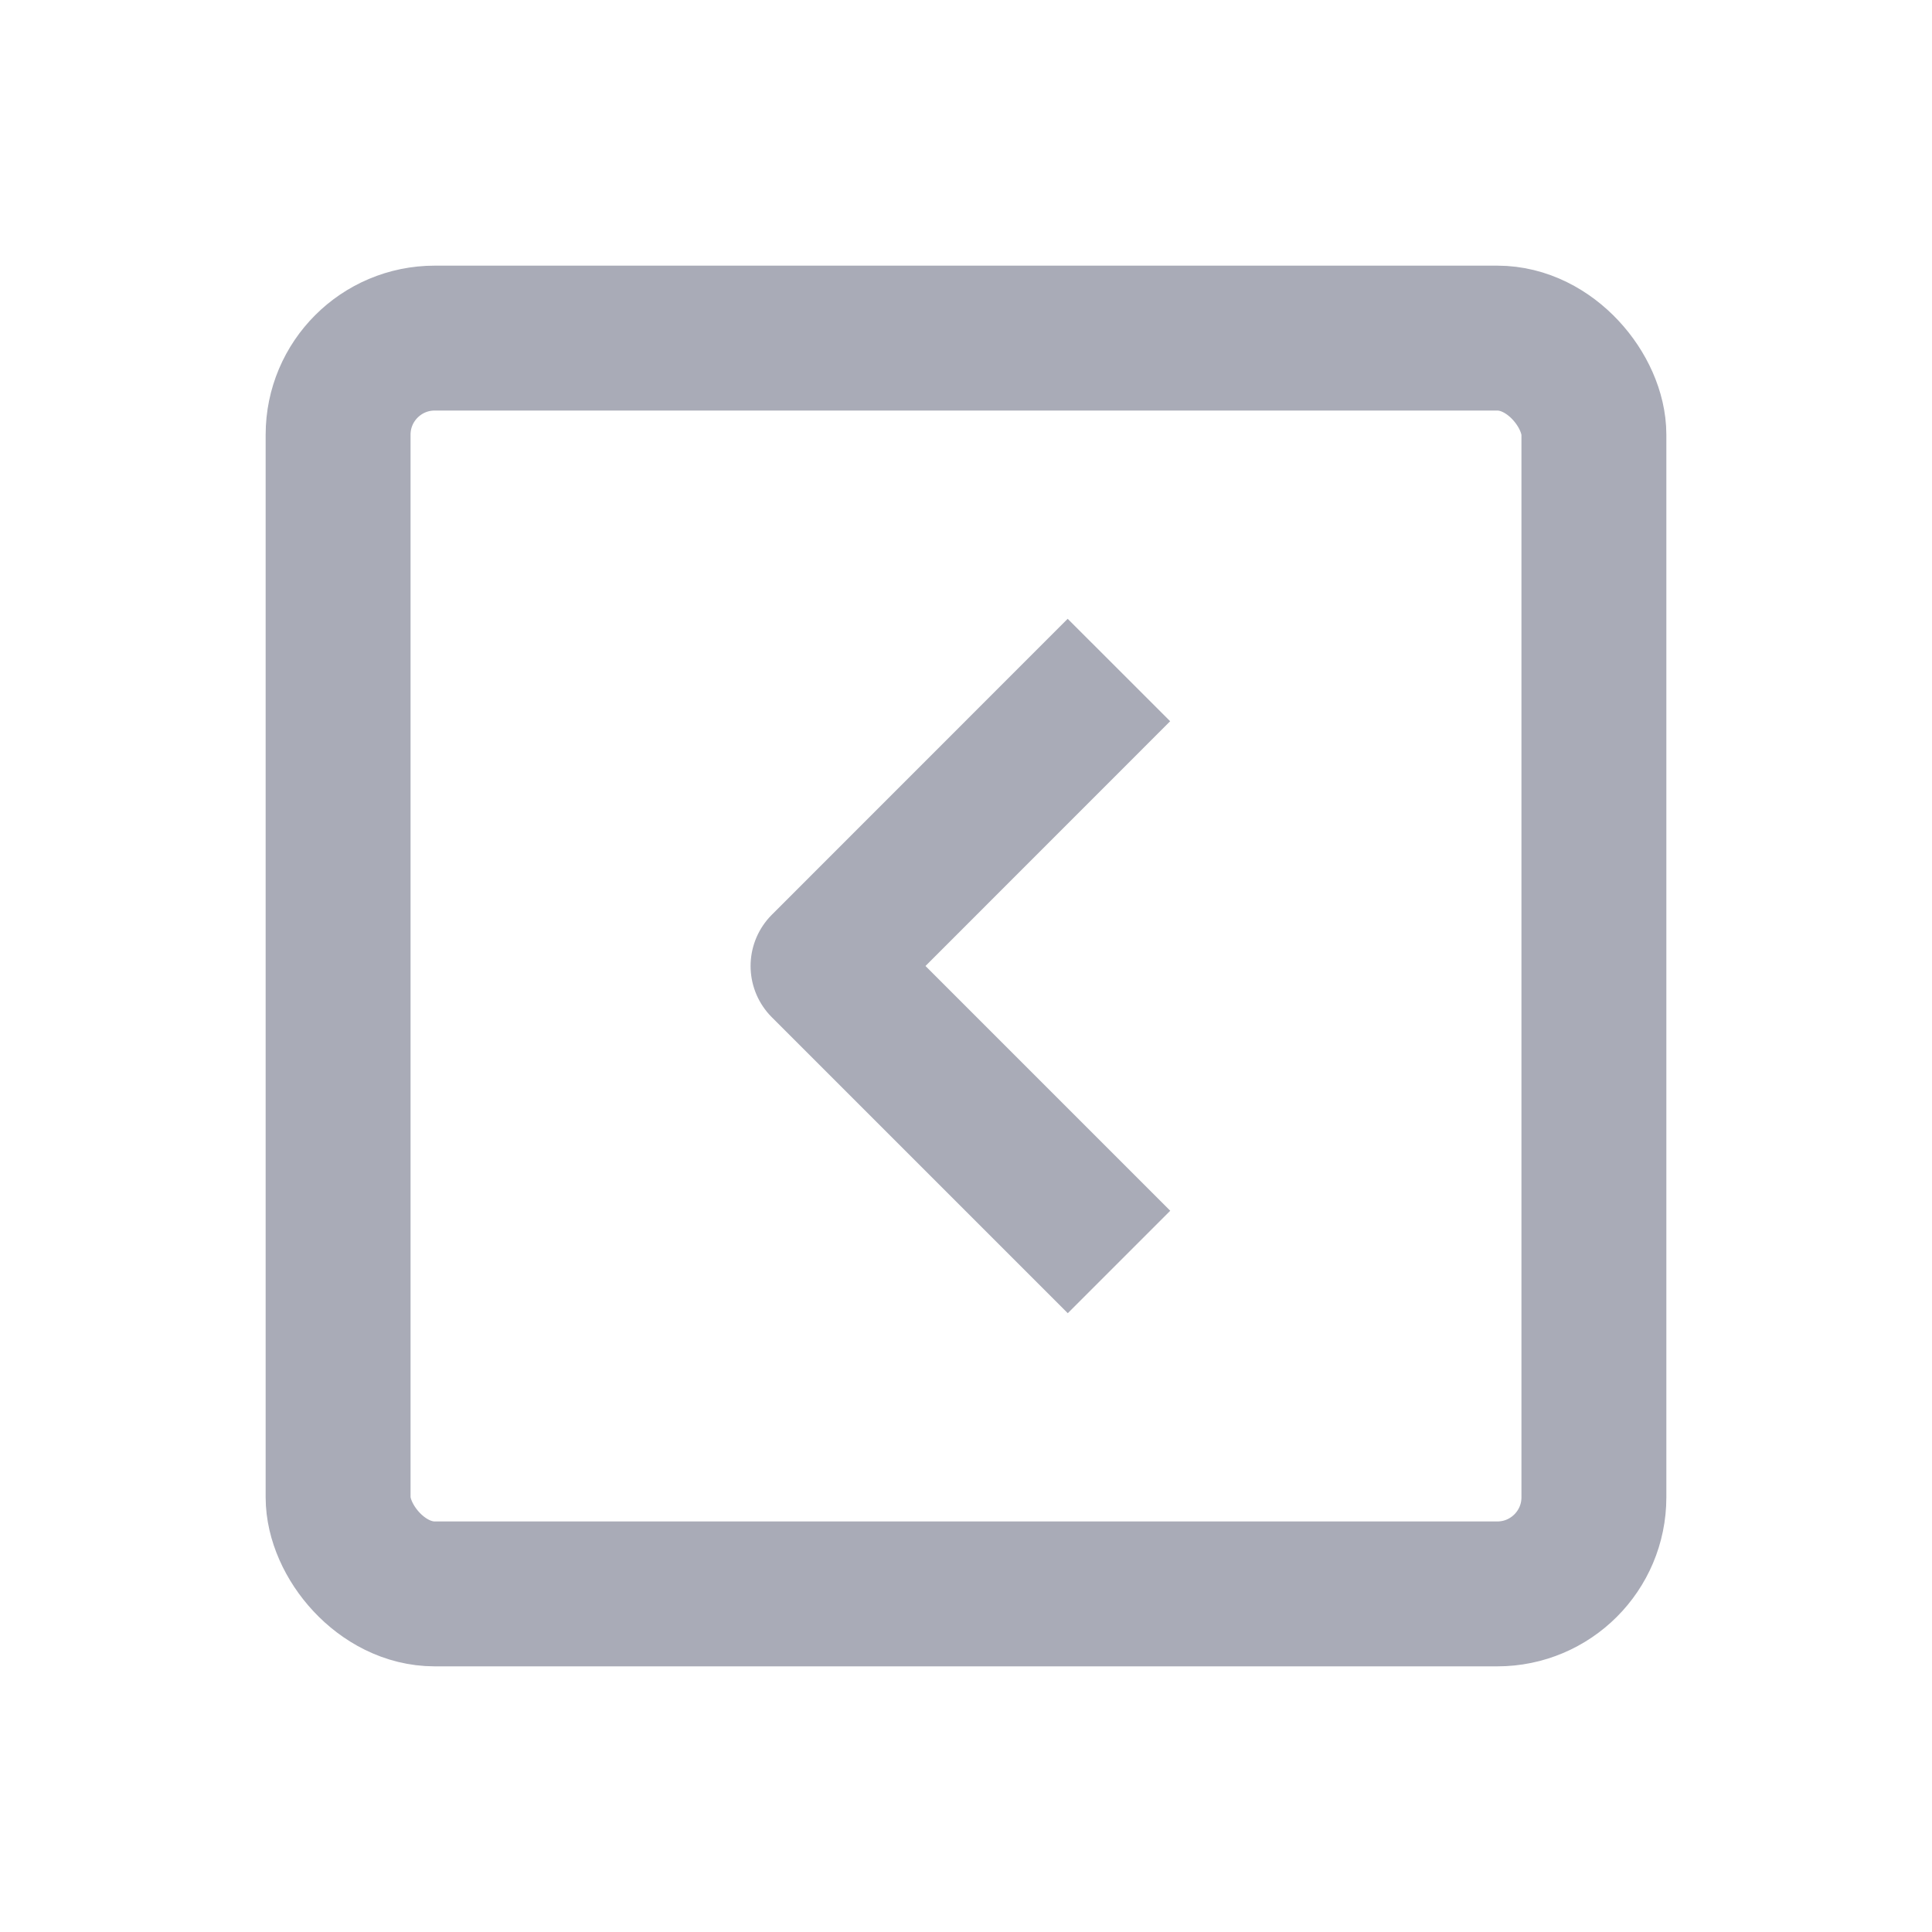 <svg xmlns="http://www.w3.org/2000/svg" width="20" height="20" viewBox="0 0 20 20">
    <g fill="none" fill-rule="evenodd" stroke="#A9ABB7" stroke-width="1.5" transform="translate(3.5 3.5)">
        <rect width="13" height="13" rx="1"/>
        <path stroke-linejoin="round" d="M8.083 3.436L5.02 6.5l3.064 3.064"/>
    </g>
</svg>
